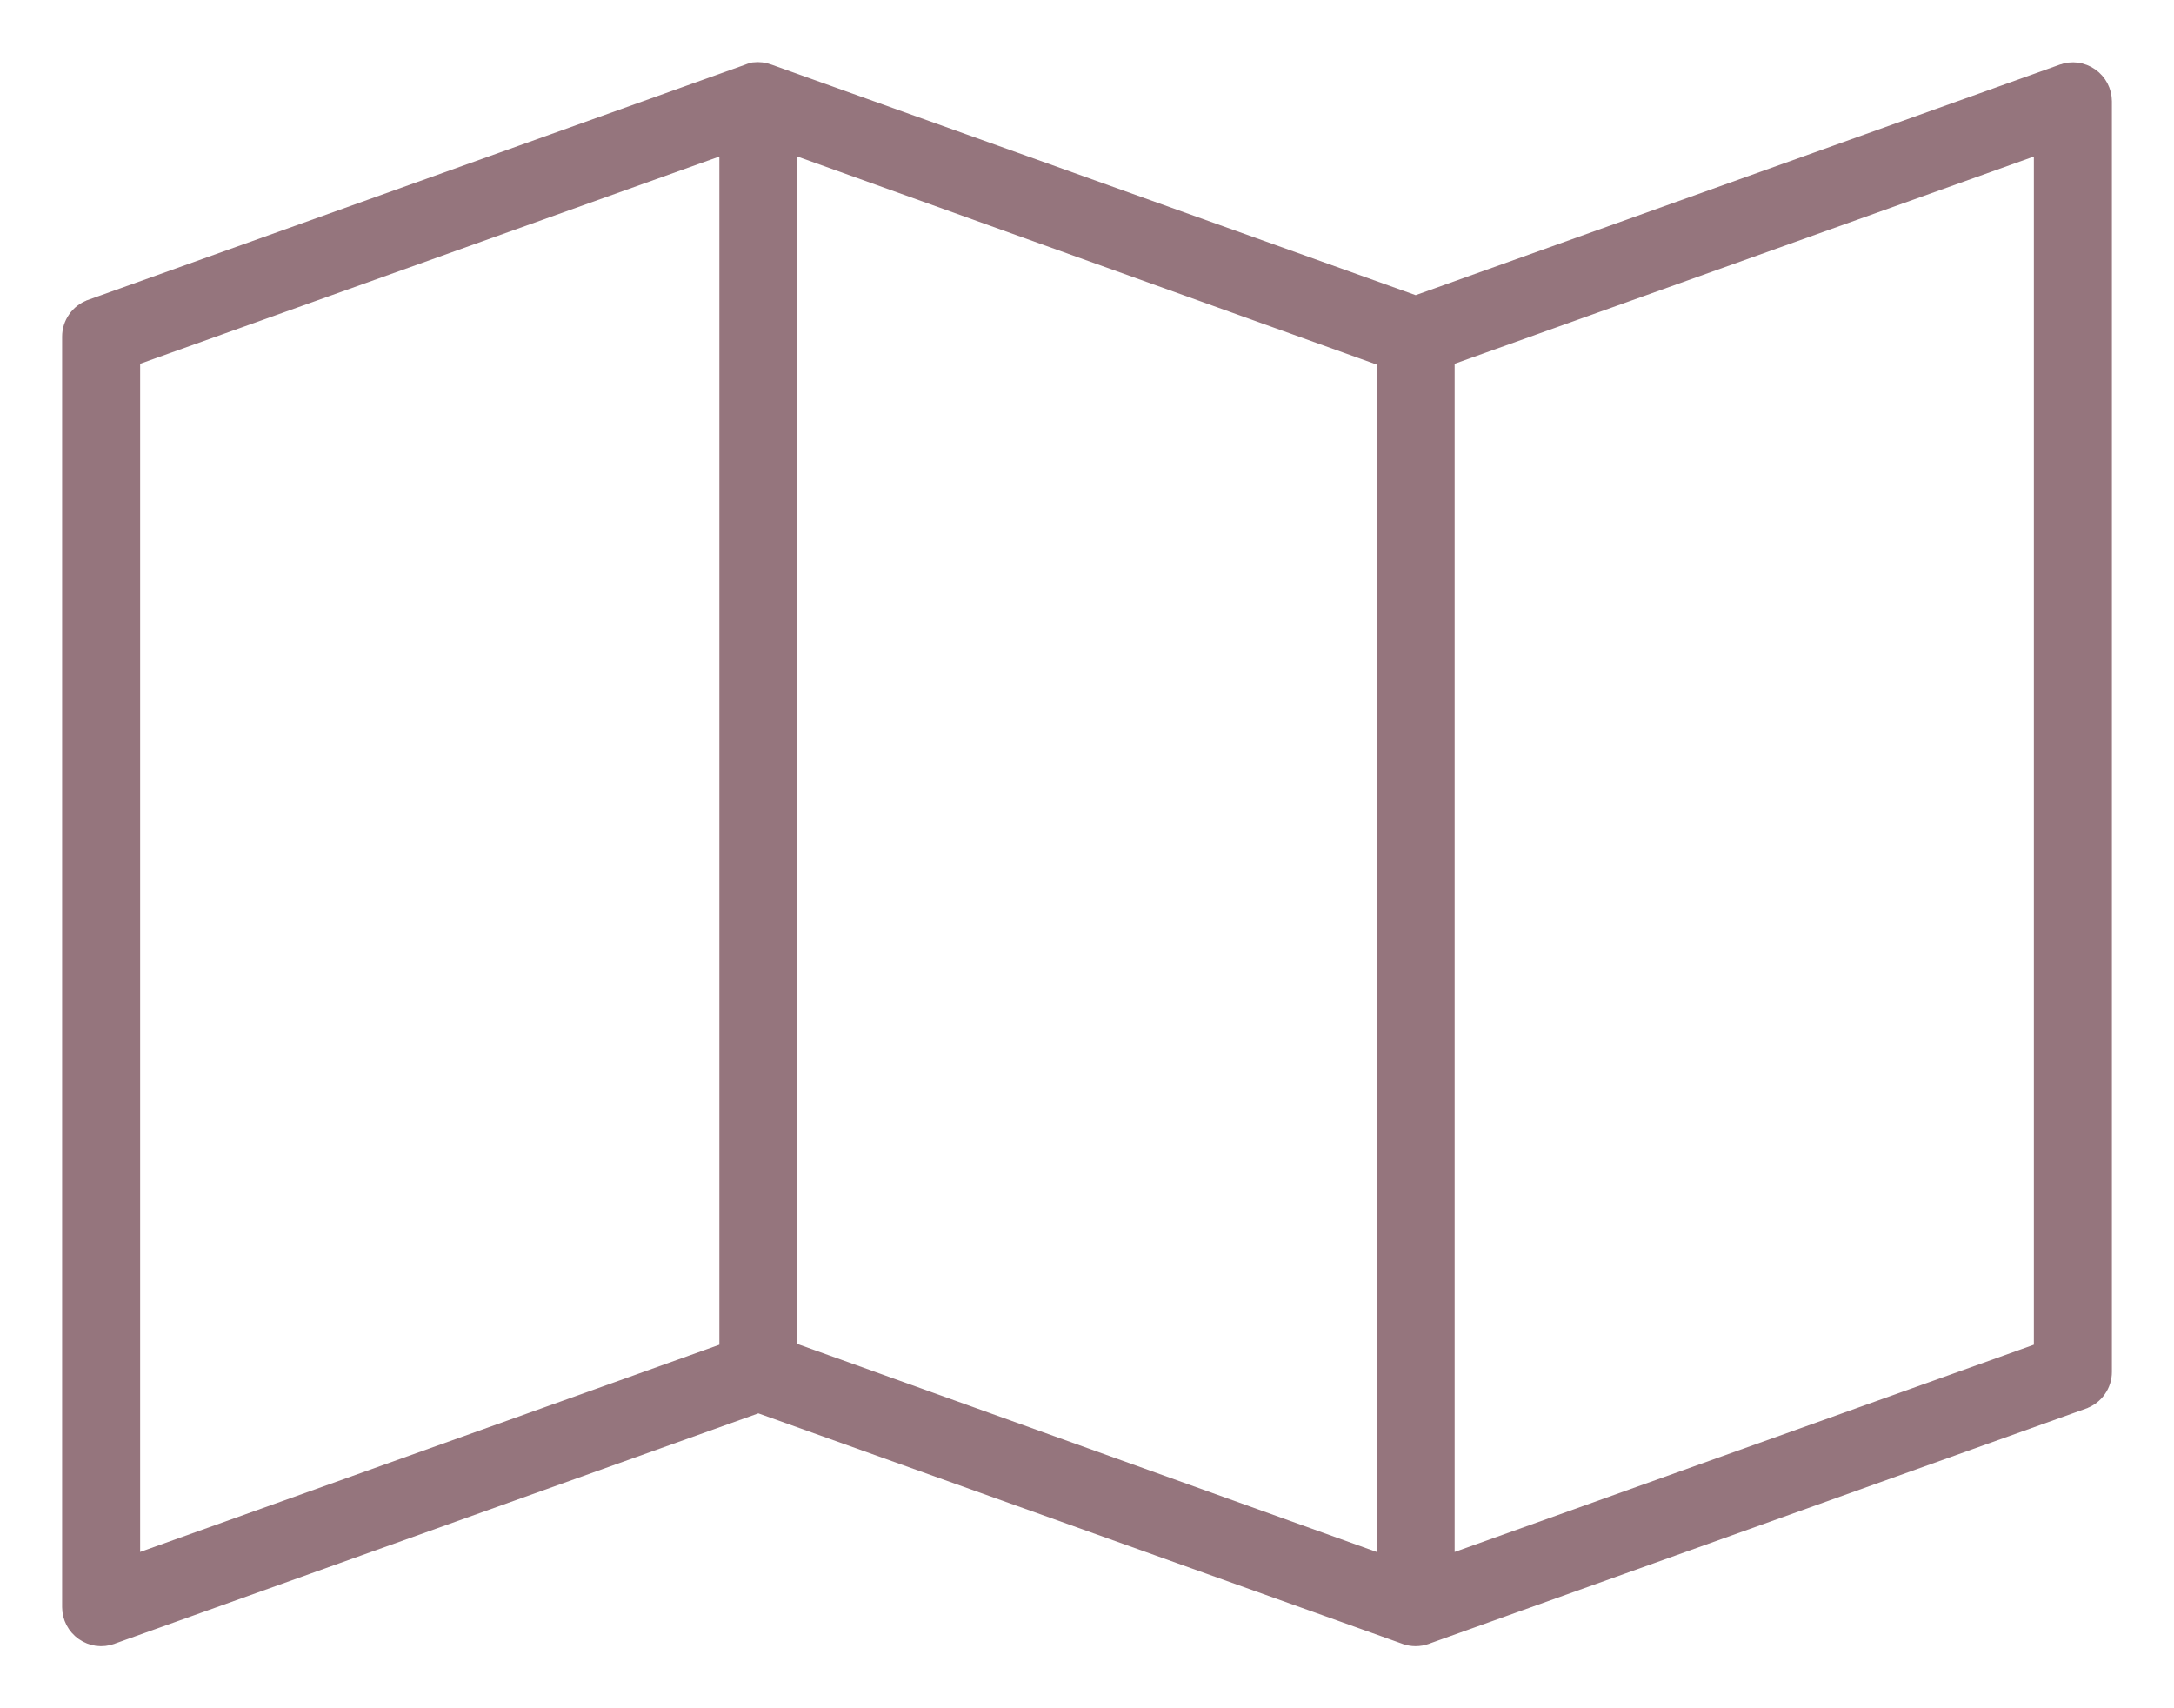 <svg width="28" height="22" viewBox="0 0 28 22" fill="none" xmlns="http://www.w3.org/2000/svg">
<path d="M9.707 0.903L9.707 0.903L9.698 0.905C9.673 0.911 9.65 0.919 9.626 0.929L1.165 3.957L1.165 3.957L1.164 3.958C1.087 3.986 1.02 4.037 0.973 4.105C0.925 4.173 0.9 4.253 0.9 4.335V4.336L0.9 20.698L0.9 20.698C0.9 20.762 0.916 20.826 0.946 20.884C0.976 20.941 1.019 20.99 1.072 21.027C1.125 21.064 1.186 21.088 1.25 21.097C1.315 21.105 1.38 21.098 1.44 21.076C1.44 21.076 1.441 21.076 1.441 21.075L9.767 18.096L18.094 21.075C18.094 21.076 18.095 21.076 18.095 21.076C18.184 21.108 18.281 21.108 18.37 21.076C18.371 21.076 18.371 21.076 18.371 21.075L26.835 18.046L26.836 18.045C26.913 18.017 26.98 17.966 27.027 17.898C27.075 17.831 27.1 17.75 27.1 17.668V17.668V1.306V1.305C27.1 1.241 27.084 1.177 27.054 1.119C27.024 1.062 26.981 1.013 26.928 0.976C26.875 0.939 26.814 0.915 26.75 0.906C26.686 0.898 26.62 0.905 26.56 0.927C26.56 0.928 26.559 0.928 26.559 0.928L18.233 3.907L9.907 0.928C9.843 0.903 9.775 0.895 9.707 0.903ZM1.705 4.614L9.365 1.874V17.389L1.705 20.129V4.614ZM10.17 17.379V1.874L17.83 4.624V20.129L10.17 17.379ZM18.635 4.614L26.295 1.874V17.389L18.635 20.129V4.614Z" fill="#95757D" stroke="#95757D" stroke-width="0.2"/>
</svg>
